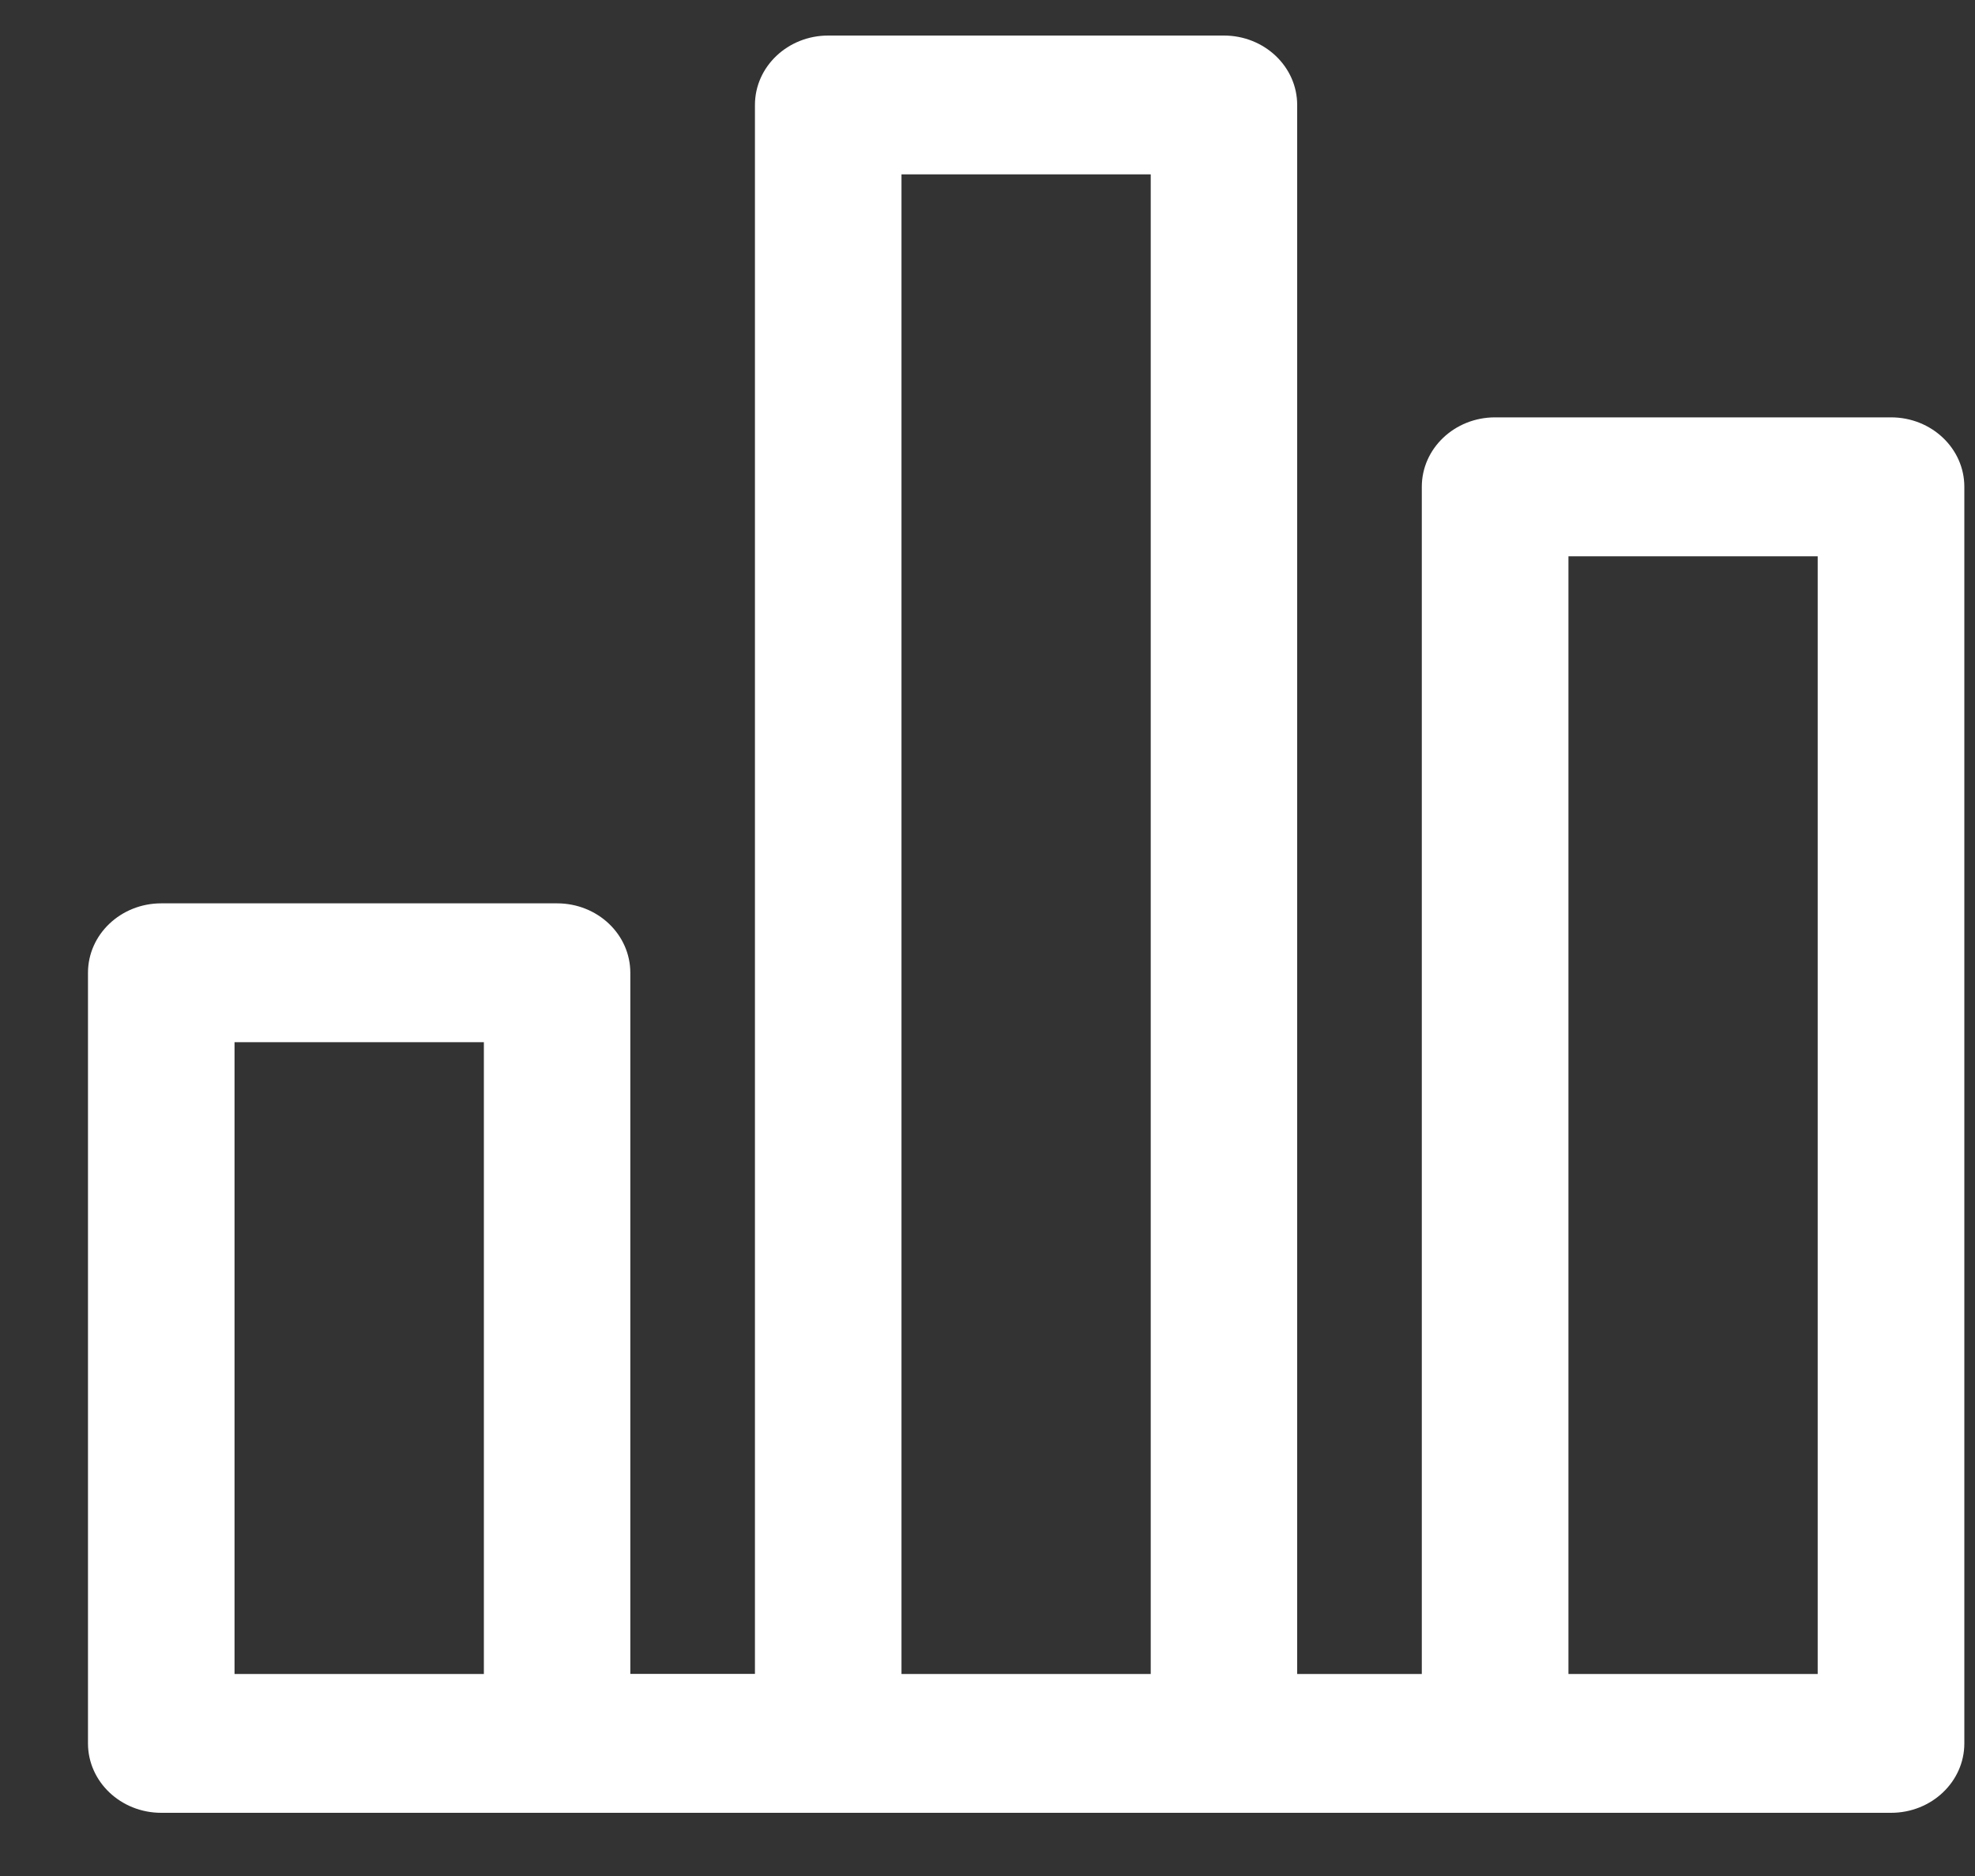 <svg width="20" height="19" xmlns="http://www.w3.org/2000/svg"><rect width="100%" height="100%" fill="#333333" stroke="none"/><path d="M19.149 4.227H15.14c-.41 0-.742.315-.742.703v12.024h-1.262V1.063c0-.388-.332-.703-.742-.703H8.387c-.41 0-.742.315-.742.703v15.89H6.383v-7.1c0-.39-.332-.704-.742-.704H1.633c-.41 0-.742.315-.742.703v7.805c0 .388.332.703.742.703H19.15c.41 0 .742-.315.742-.703V4.93c0-.388-.332-.703-.742-.703zM4.899 16.954H2.375v-6.399H4.9v6.399zm4.23-15.188h2.524v15.188H9.129V1.766zm9.278 15.188h-2.524V5.634h2.524v11.32z" fill="#fff"/></svg>